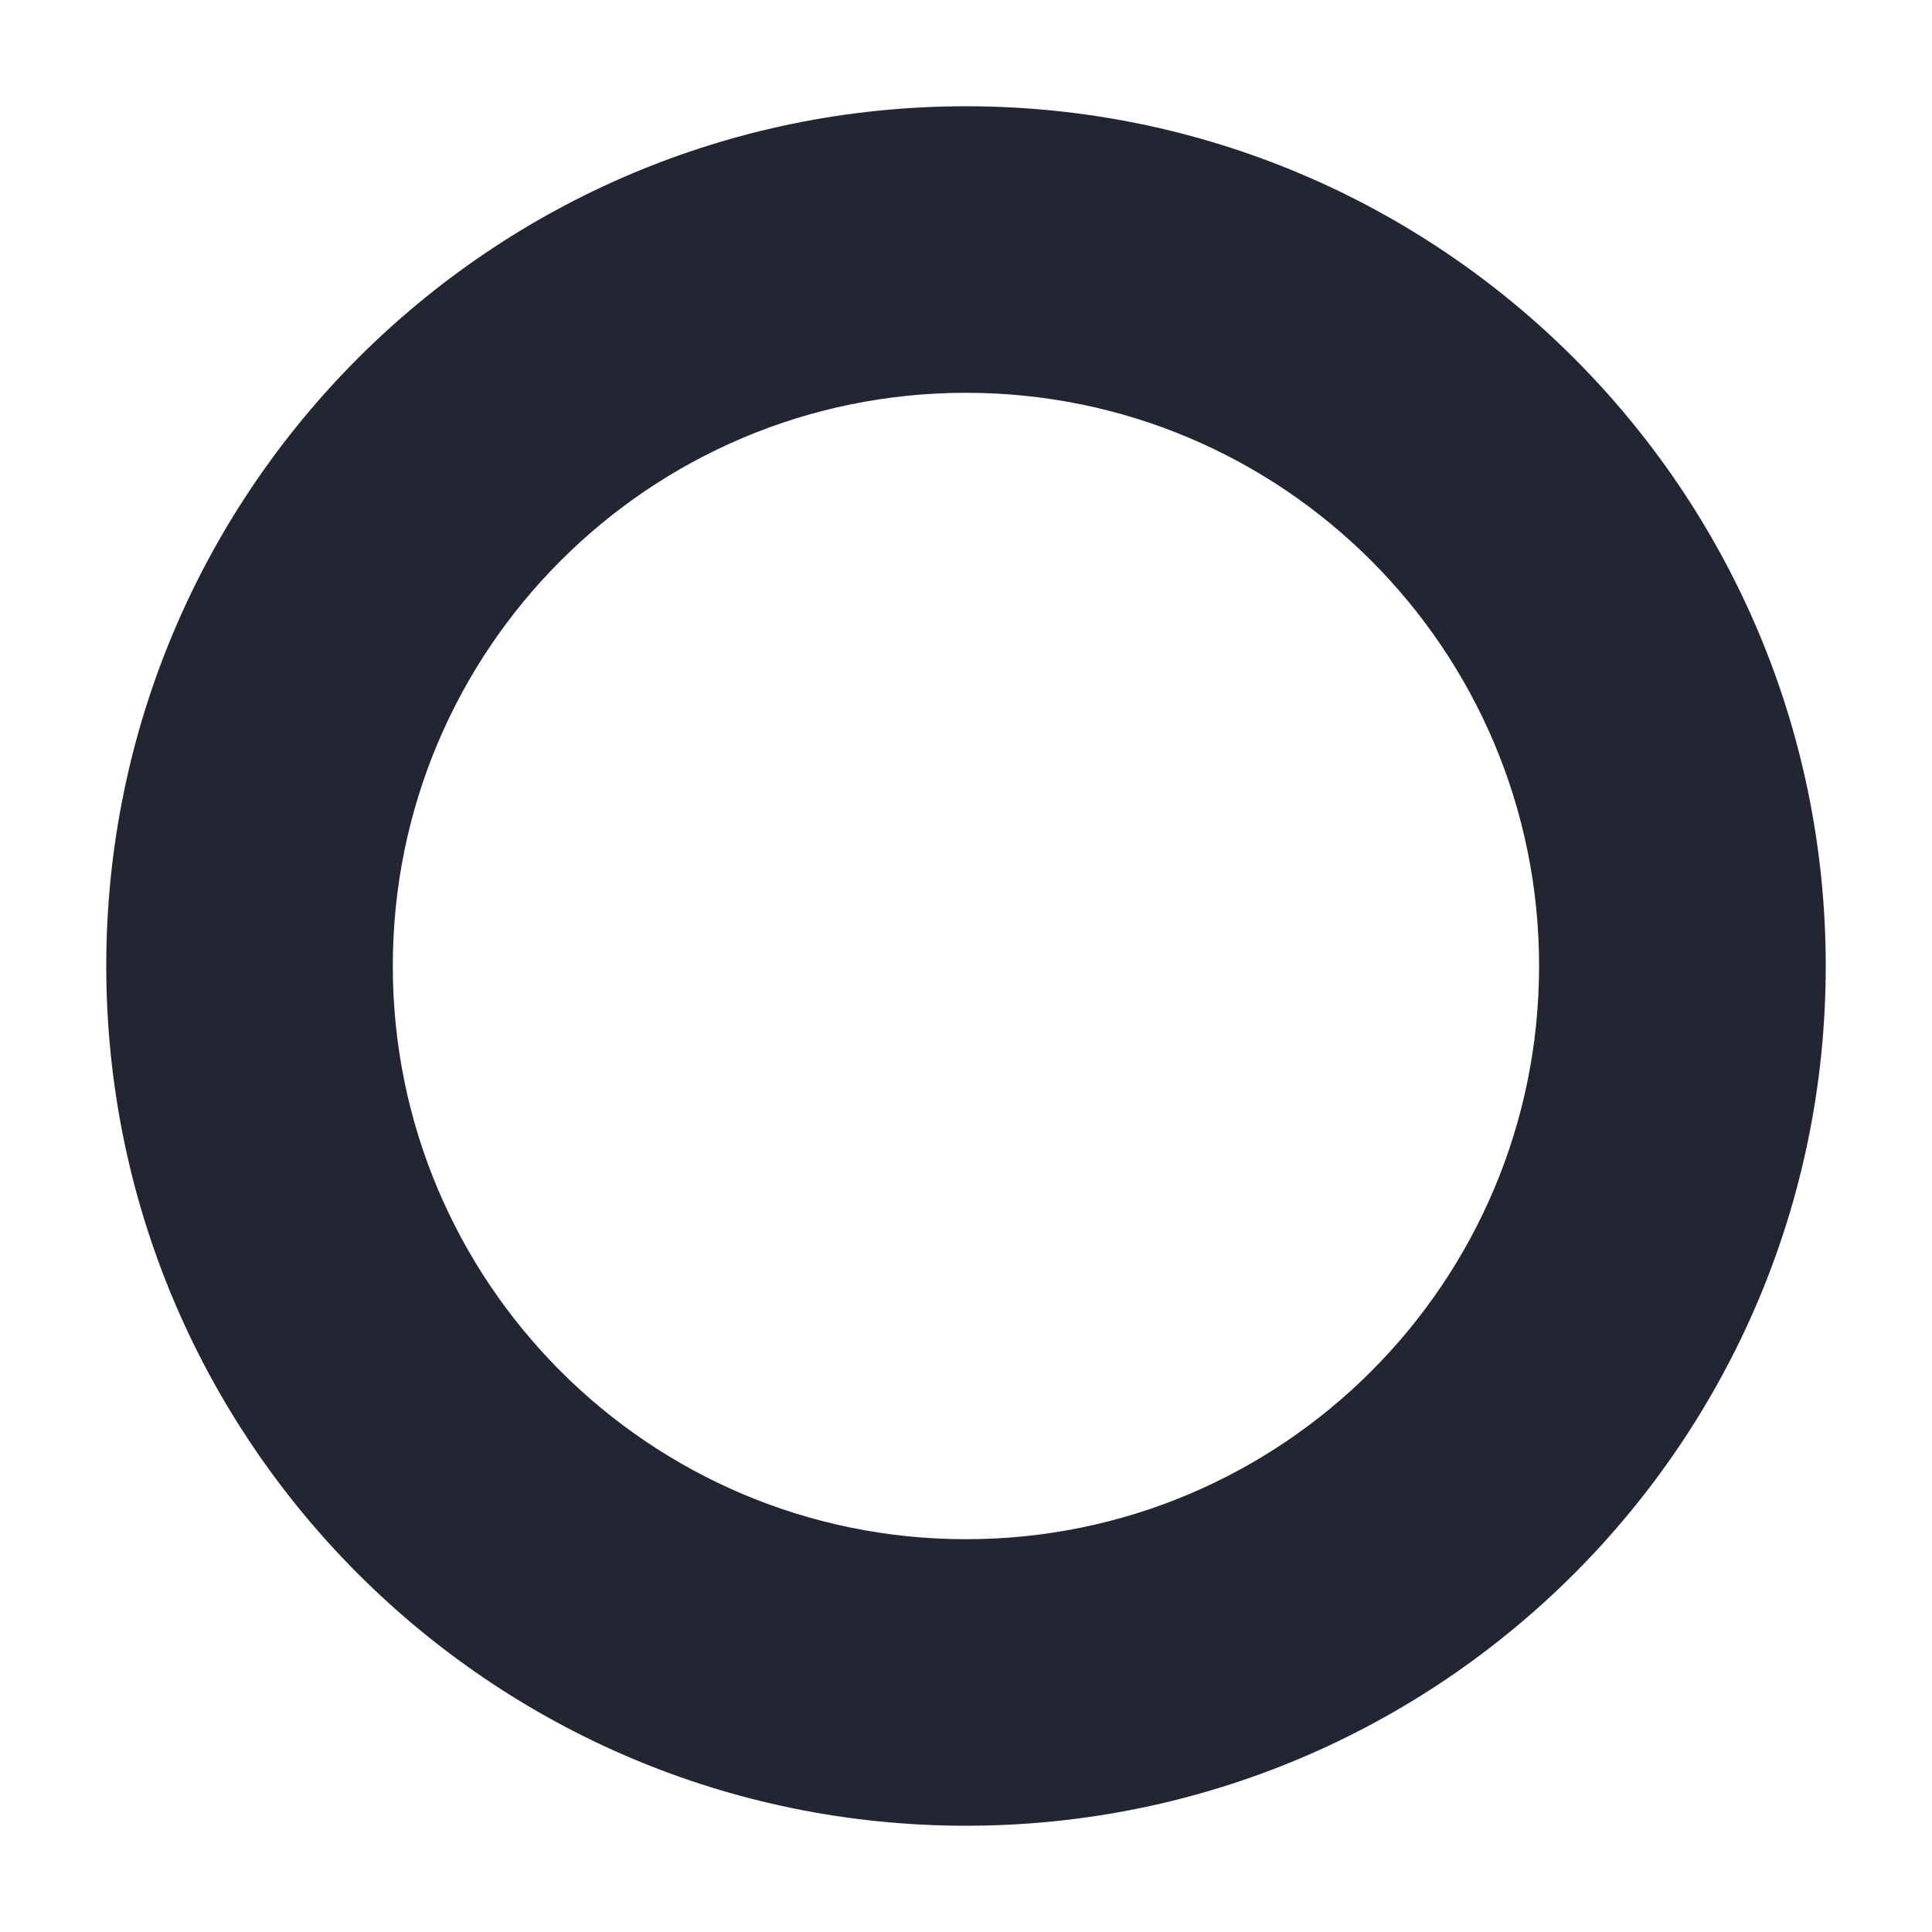 <svg width="16" height="16" viewBox="0 0 16 16" fill="none" xmlns="http://www.w3.org/2000/svg">
<path fill-rule="evenodd" clip-rule="evenodd" d="M8 12.747C10.621 12.747 12.746 10.621 12.746 8C12.746 5.378 10.621 3.253 8 3.253C5.378 3.253 3.253 5.378 3.253 8C3.253 10.621 5.378 12.747 8 12.747ZM15.12 8C15.12 11.932 11.932 15.12 8 15.12C4.068 15.12 0.88 11.932 0.88 8C0.88 4.068 4.068 0.88 8 0.88C11.932 0.88 15.12 4.068 15.12 8Z" fill="#232533"/>
</svg>
